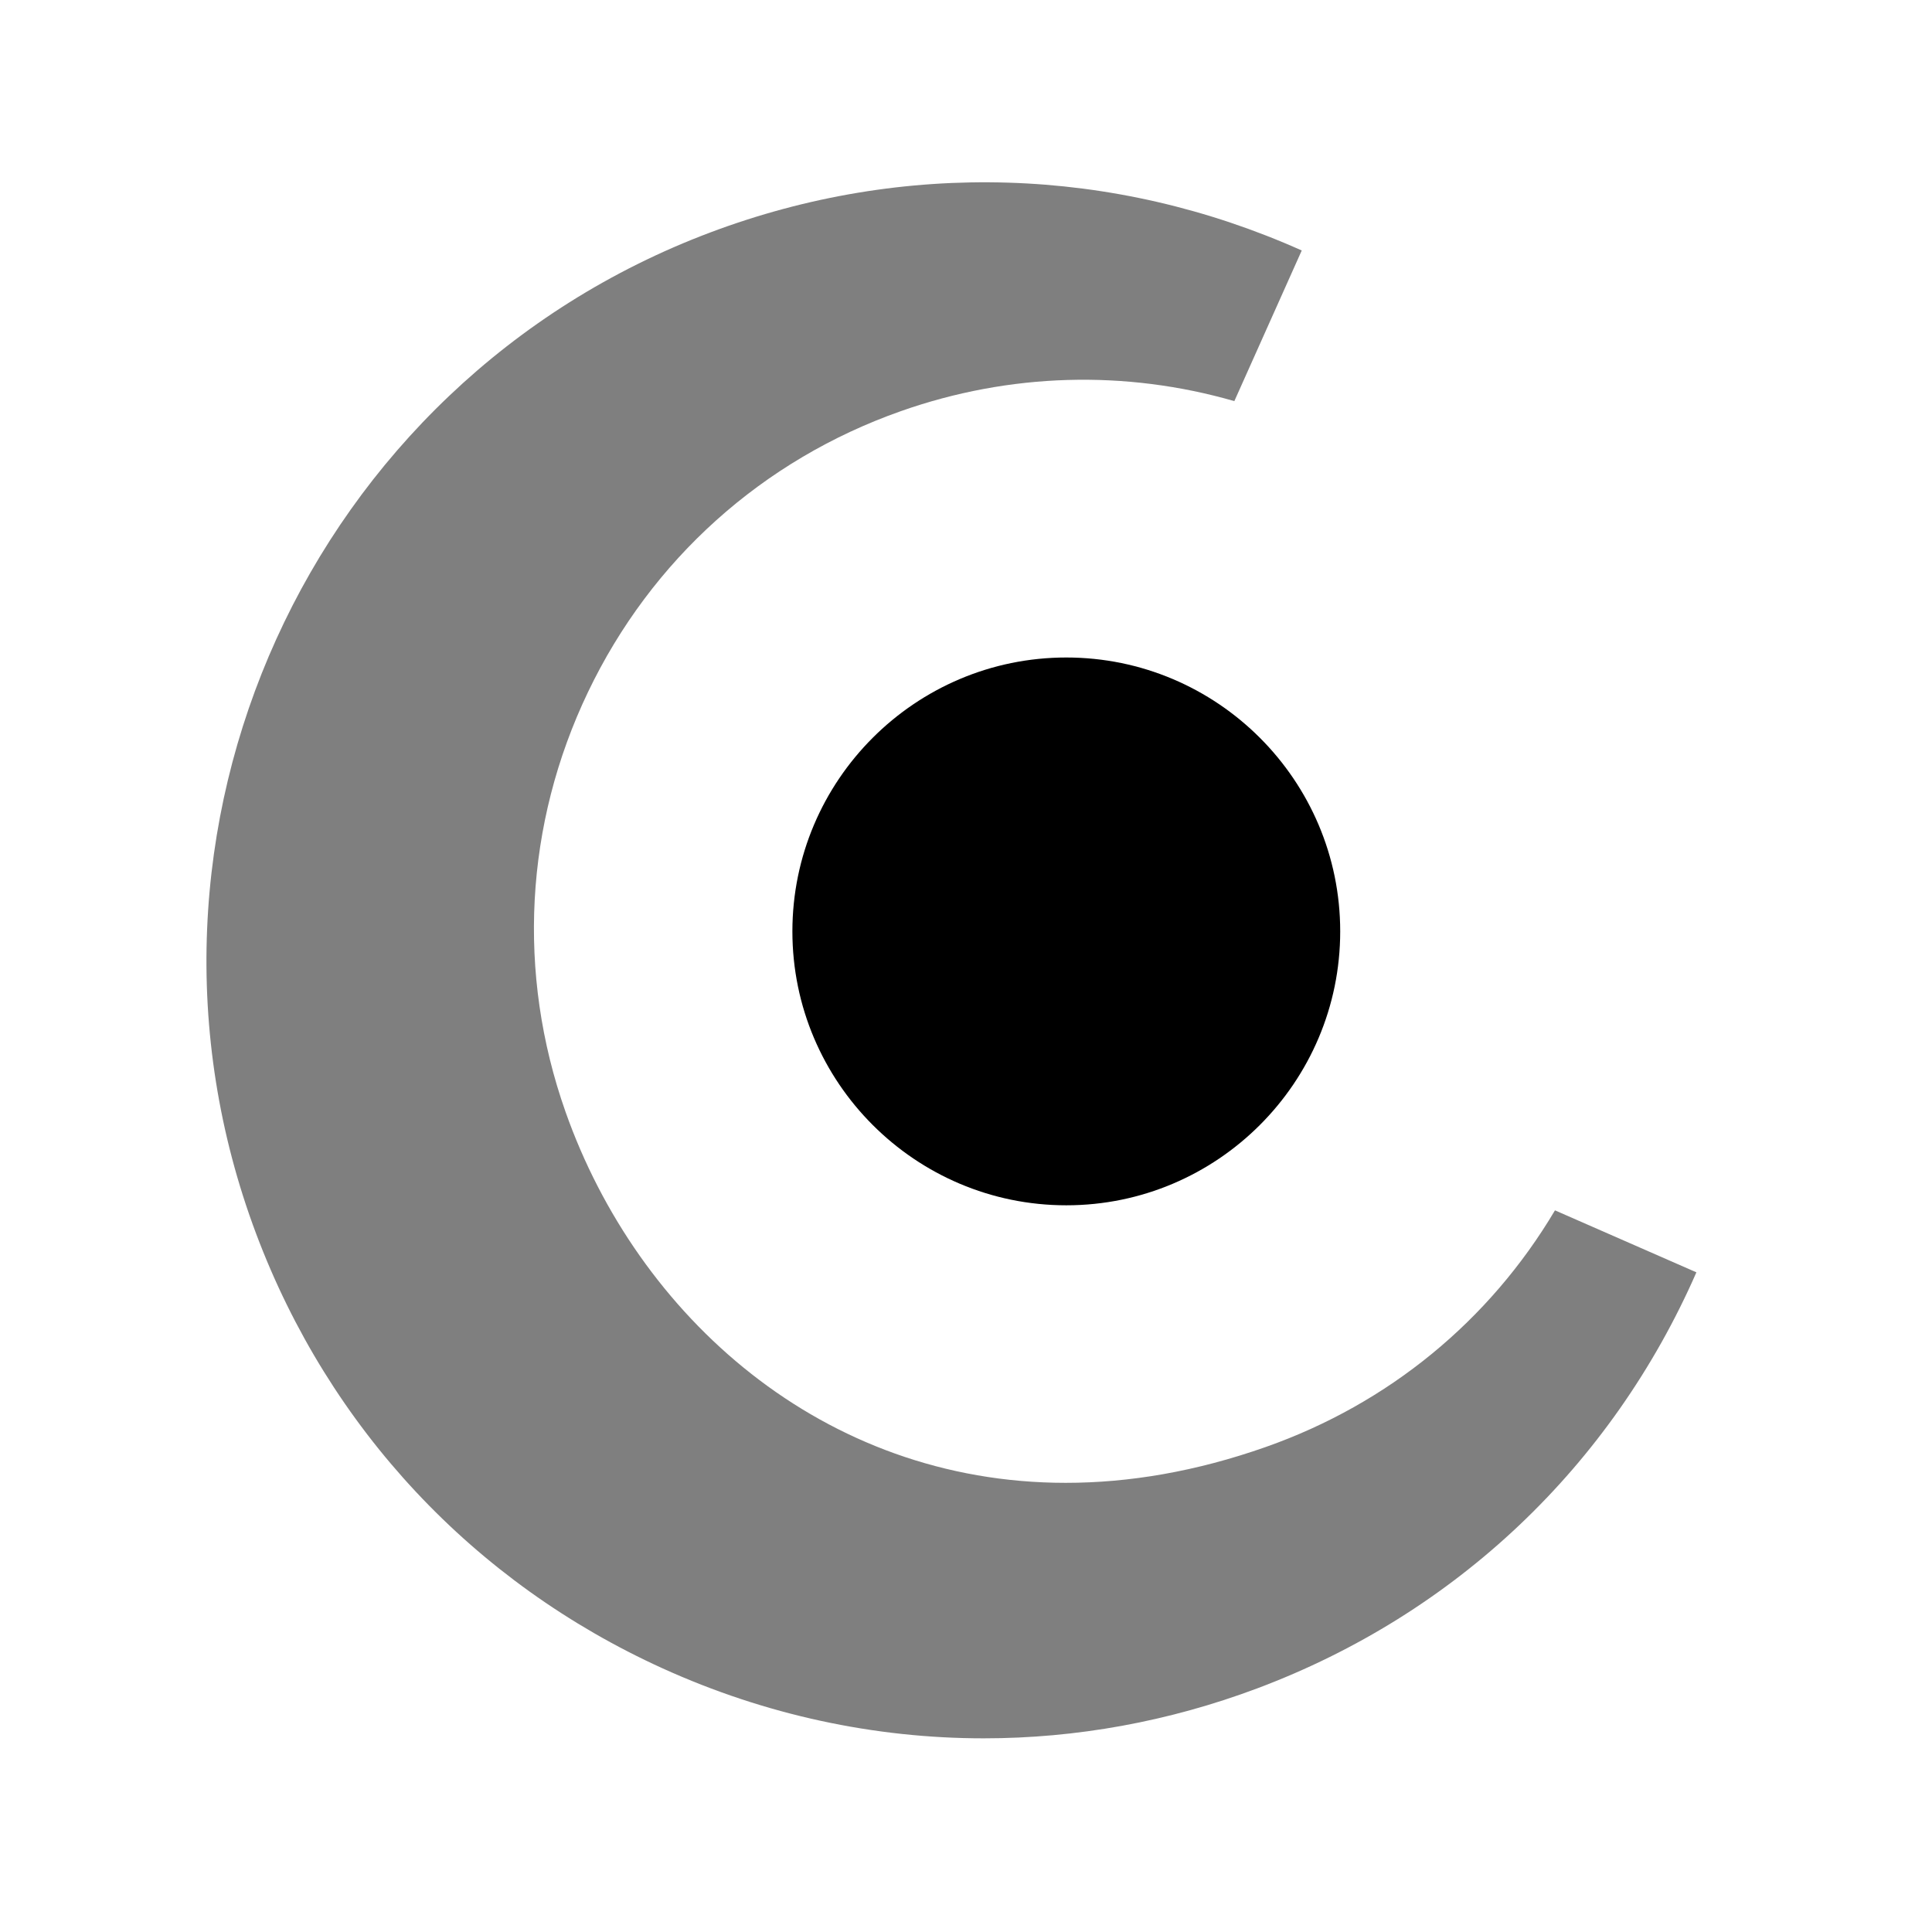 <?xml version="1.0" encoding="utf-8"?>
<!-- Generator: Adobe Illustrator 15.0.0, SVG Export Plug-In . SVG Version: 6.00 Build 0)  -->
<!DOCTYPE svg PUBLIC "-//W3C//DTD SVG 1.1//EN" "http://www.w3.org/Graphics/SVG/1.1/DTD/svg11.dtd">
<svg version="1.1" xmlns="http://www.w3.org/2000/svg" xmlns:xlink="http://www.w3.org/1999/xlink" x="0px" y="0px" width="128px"
	 height="128px" viewBox="0 0 128 128" enable-background="new 0 0 128 128" xml:space="preserve">
<g id="white" display="none">
</g>
<g id="color" display="none">
	<rect display="inline" fill="#FFB600" width="128" height="128"/>
</g>
<g id="Layer_2">
	<path id="C" opacity="0.5" d="M103.021,80.189c-4.335,7.306-11.019,12.807-19.15,15.674c-4.637,1.636-9.079,2.379-13.26,2.379
		c-16.123,0-28.373-11.05-33.147-24.59c-3.231-9.165-2.701-19.04,1.495-27.806c4.196-8.766,11.554-15.373,20.719-18.604
		c7.215-2.545,14.883-2.746,22.1-0.667l4.466-9.98c-12.467-5.578-26.375-6.005-39.164-1.203
		C20.488,25.385,6.981,55.148,16.971,81.742c4.839,12.882,14.406,23.107,26.937,28.795c6.796,3.084,14.021,4.632,21.268,4.632
		c6.115,0,12.245-1.103,18.141-3.318c13.122-4.929,23.447-14.715,29.074-27.556L103.021,80.189z"/>
	<path id="dot" d="M70.646,79.854c-10.007,0-18.148-8.141-18.148-18.146c0-10.007,8.141-18.147,18.148-18.147
		c10.006,0,18.146,8.141,18.146,18.147C88.792,71.714,80.651,79.854,70.646,79.854z"/>
</g>
</svg>
